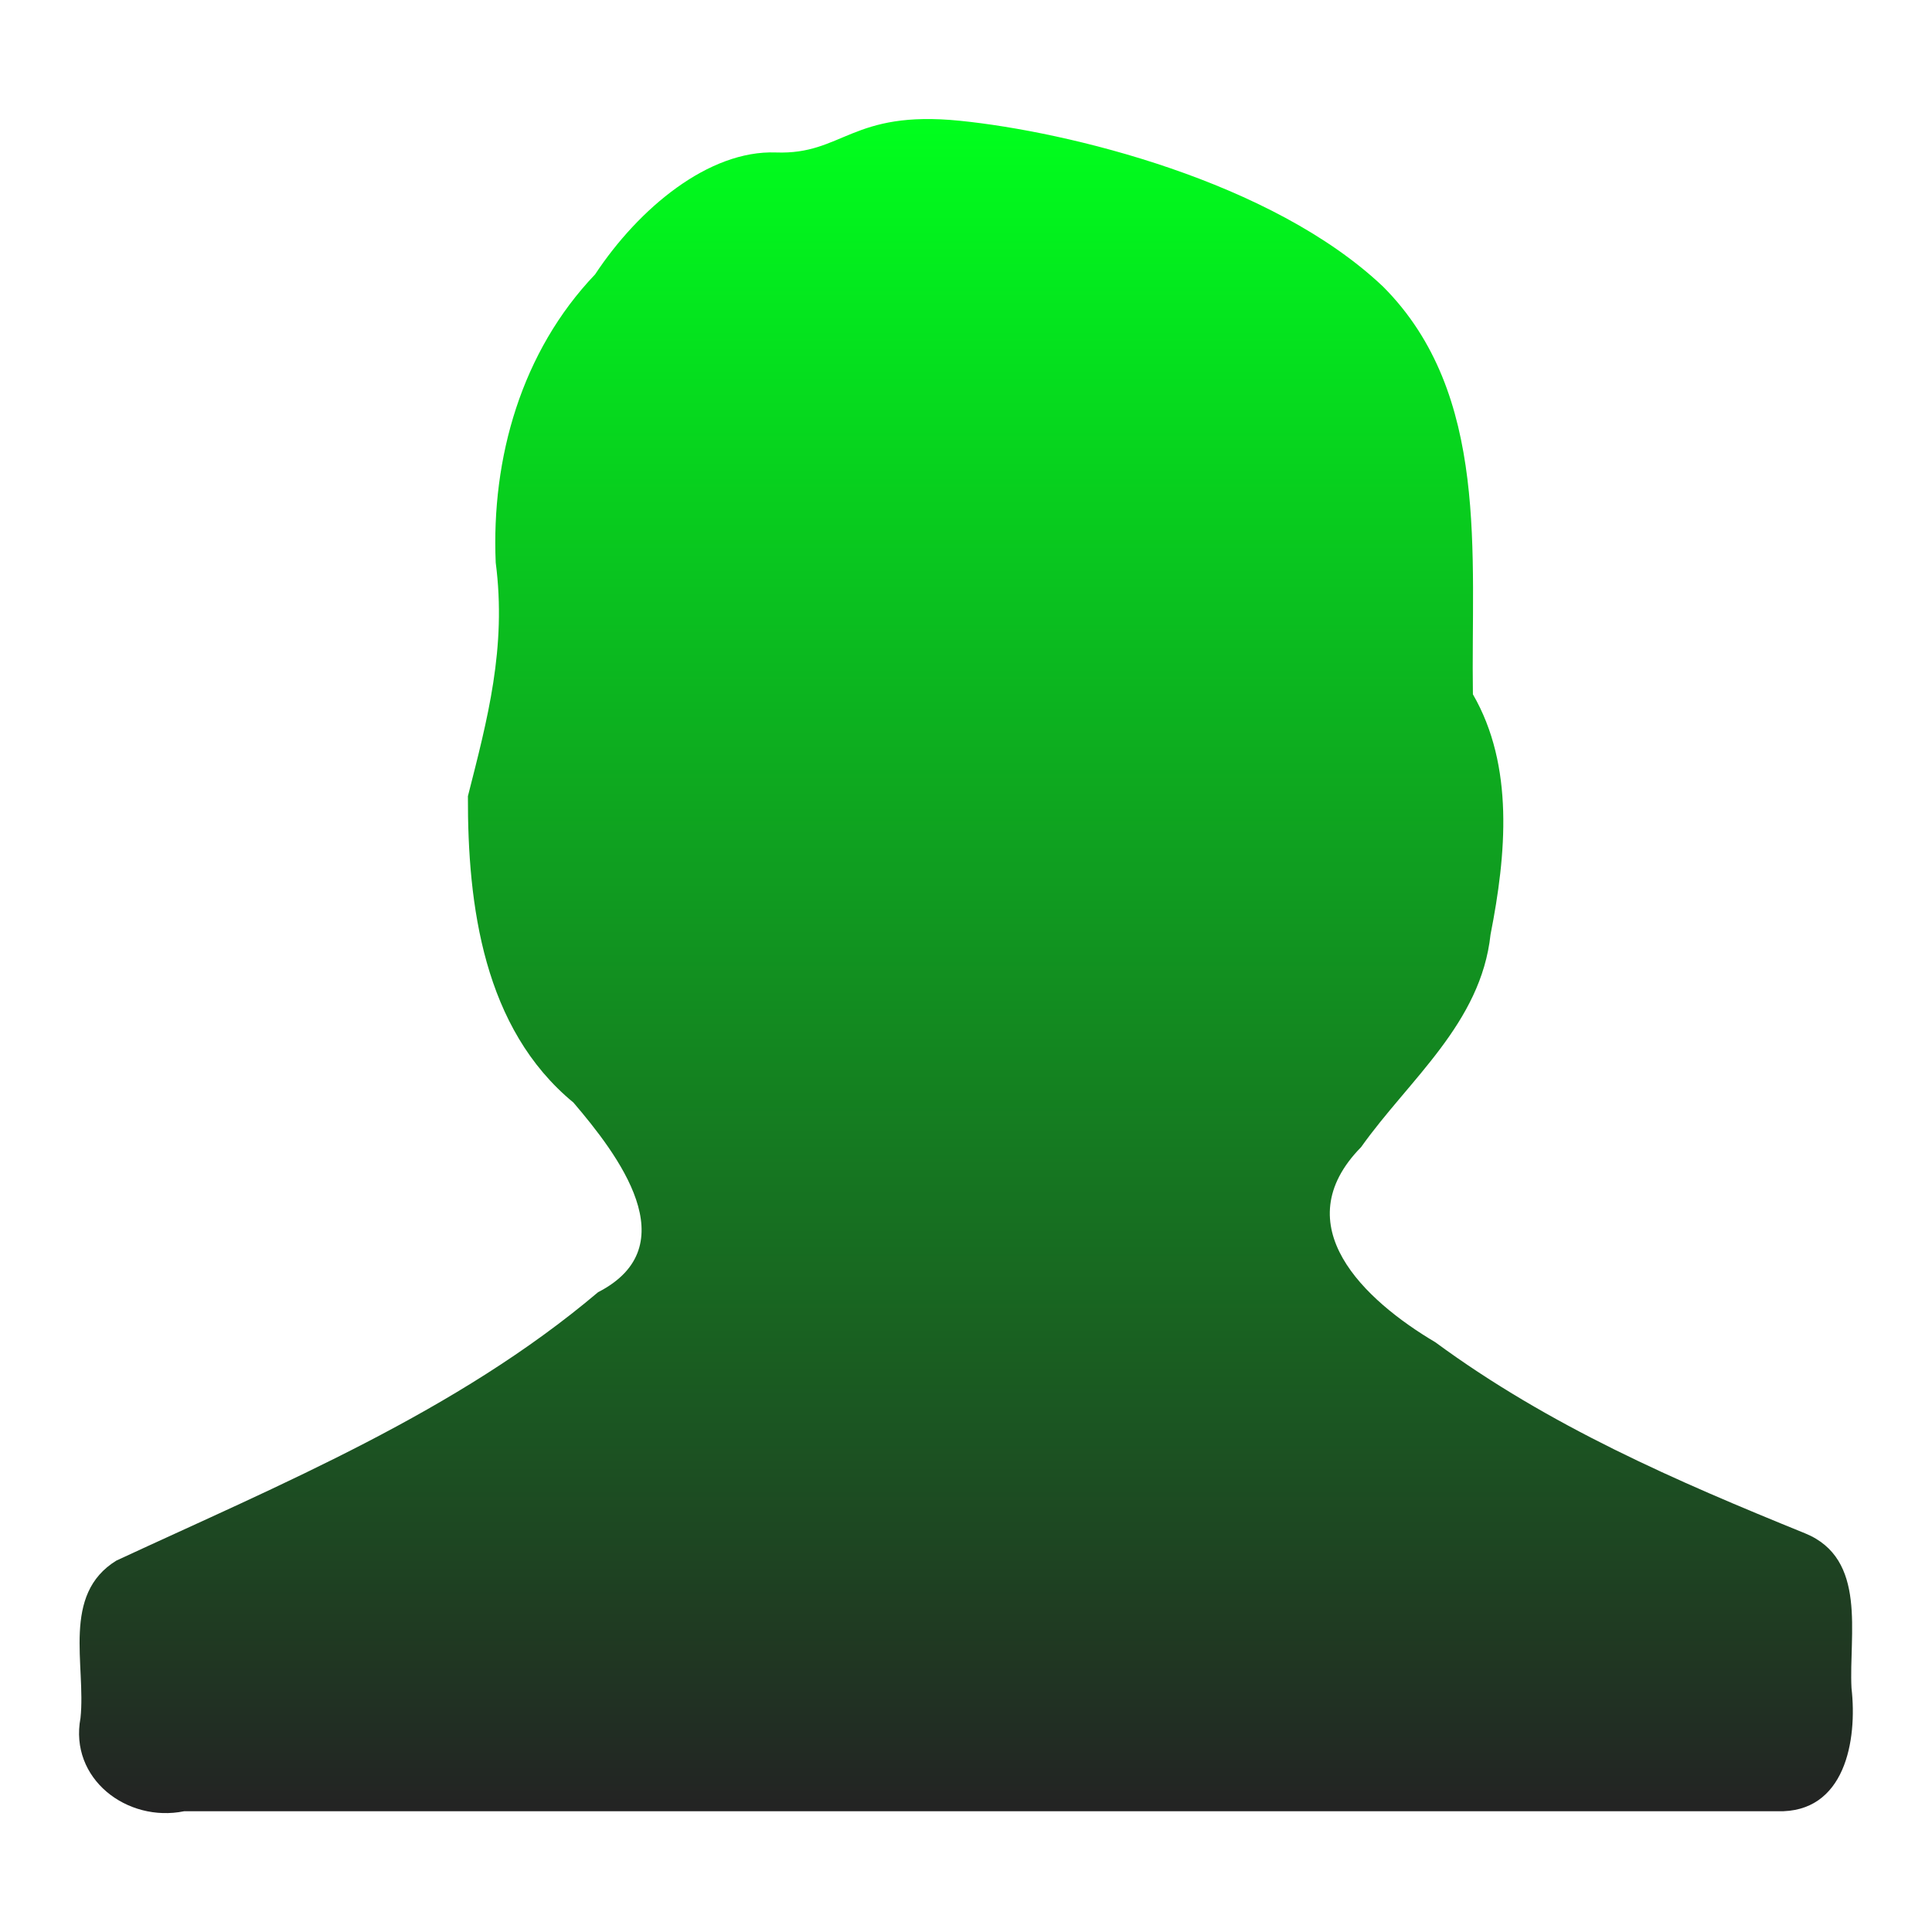 <svg xmlns="http://www.w3.org/2000/svg" xmlns:xlink="http://www.w3.org/1999/xlink" width="48" height="48">
  <defs id="acyl-settings">
    <linearGradient id="acyl-gradient" x1="0%" x2="0%" y1="0%" y2="100%">
      <stop offset="0%" style="stop-color:#00FF1D;stop-opacity:1"/>
      <stop offset="100%" style="stop-color:#232323;stop-opacity:1"/>
    </linearGradient>
    <g id="acyl-filter">
  </g>
    <g id="acyl-drawing">
      <path d="m 23.844,3 c -2.697,-0.272 -2.896,0.849 -4.566,0.788 -1.67,-0.061 -3.405,1.383 -4.493,3.029 -1.829,1.917 -2.581,4.557 -2.469,7.162 0.275,2.115 -0.208,3.9 -0.691,5.802 -0.008,2.719 0.387,5.771 2.622,7.612 1.1,1.289 2.846,3.564 0.611,4.712 C 11.345,35.077 6.989,36.871 2.892,38.772 1.521,39.614 2.138,41.362 2,42.683 1.716,44.193 3.157,45.288 4.574,45 17.768,45 30.962,45 44.156,45 45.842,45.051 46.149,43.239 46,41.94 45.932,40.6 46.401,38.728 44.844,38.094 41.647,36.796 38.49,35.43 35.661,33.348 33.899,32.305 31.907,30.445 33.816,28.5 35.011,26.817 36.794,25.426 37.032,23.218 37.423,21.231 37.624,19.03 36.594,17.25 36.54,13.813 37.027,9.794 34.365,7.124 31.599,4.5 26.541,3.272 23.844,3 z" id="path-main"/>
    </g>
  </defs>
  <g id="acyl-visual">
    <use id="visible1" style="fill:url(#acyl-gradient)" xlink:href="#acyl-drawing"/>
  </g>
</svg>
